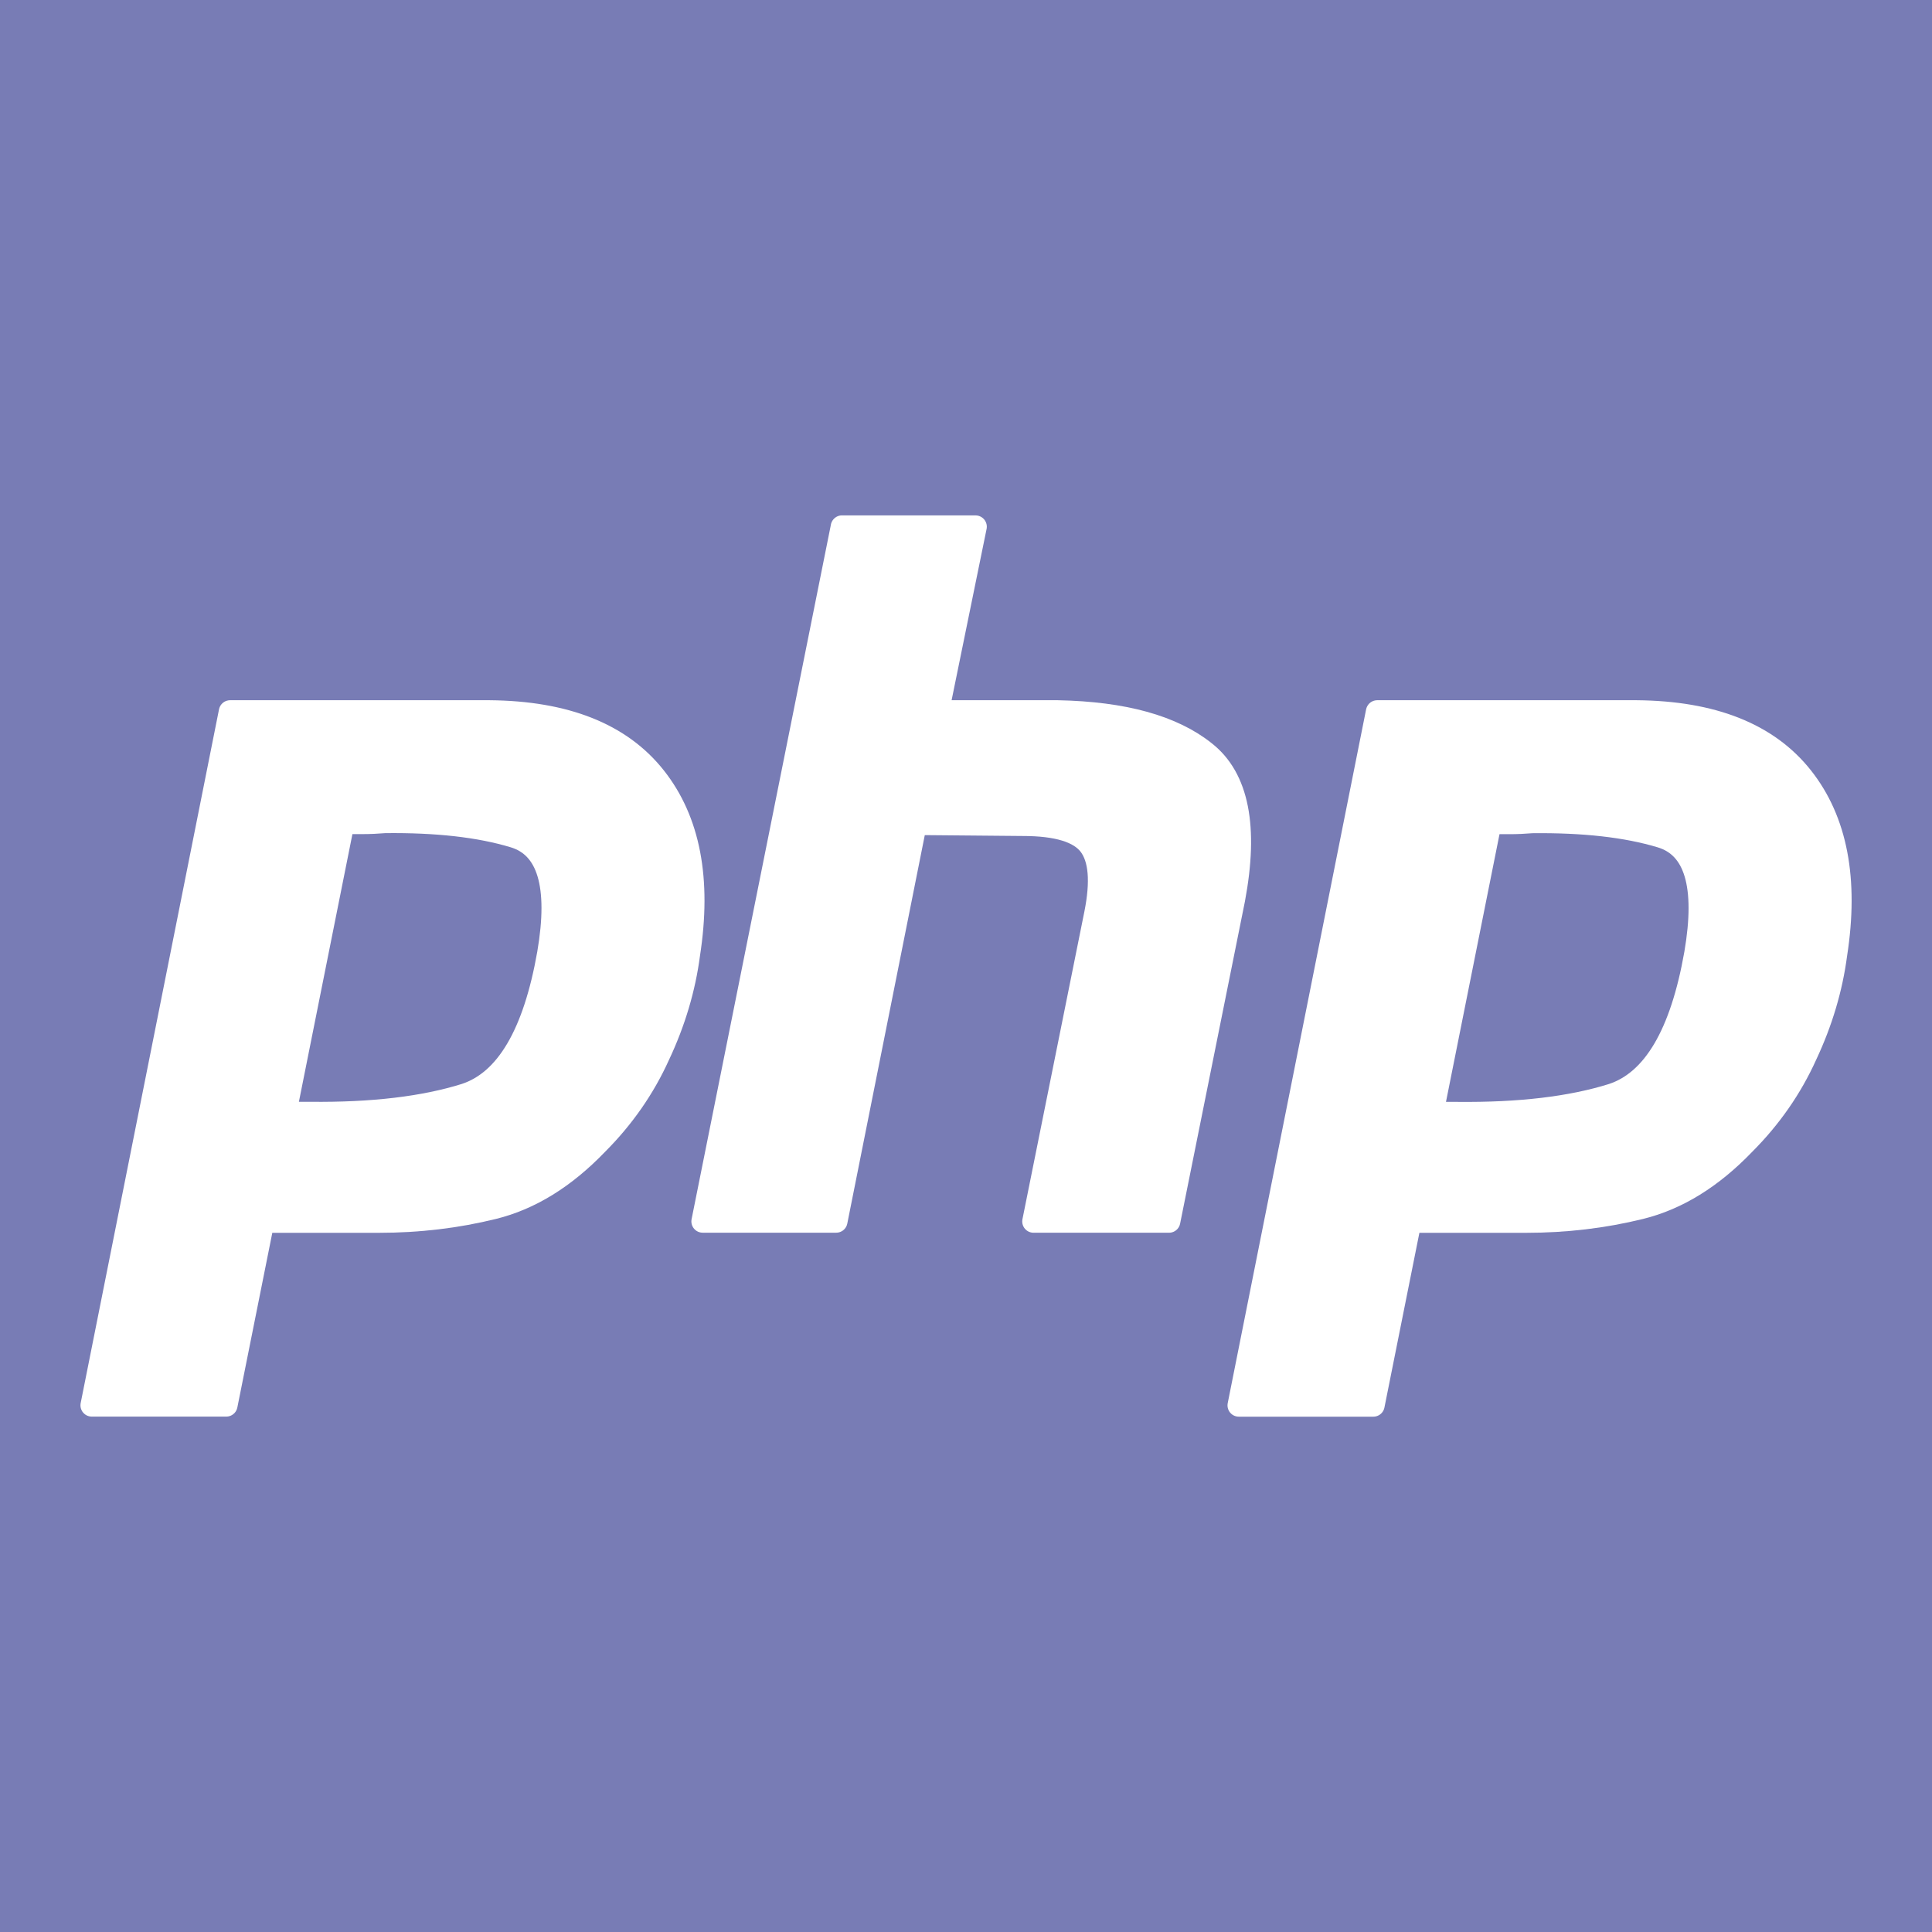 <?xml version="1.0" encoding="UTF-8" standalone="no"?>
<svg
   viewBox="0 -1 48 48"
   version="1.1"
   id="svg8"
   sodipodi:docname="phplogo.svg"
   width="48"
   height="48"
   inkscape:version="1.1.1 (3bf5ae0d25, 2021-09-20)"
   xmlns:inkscape="http://www.inkscape.org/namespaces/inkscape"
   xmlns:sodipodi="http://sodipodi.sourceforge.net/DTD/sodipodi-0.dtd"
   xmlns="http://www.w3.org/2000/svg"
   xmlns:svg="http://www.w3.org/2000/svg">
  <defs
     id="defs12" />
  <sodipodi:namedview
     id="namedview10"
     pagecolor="#787cb5"
     bordercolor="#666666"
     borderopacity="1.0"
     inkscape:pageshadow="2"
     inkscape:pageopacity="1"
     inkscape:pagecheckerboard="false"
     showgrid="false"
     inkscape:zoom="16.122035"
     inkscape:cx="11.599032"
     inkscape:cy="26.206369"
     inkscape:window-width="2560"
     inkscape:window-height="1017"
     inkscape:window-x="-8"
     inkscape:window-y="-8"
     inkscape:window-maximized="1"
     inkscape:current-layer="svg8" />
  <rect
     style="fill:#787cb5;stroke:none;stroke-width:1.9;stroke-linecap:round;stroke-linejoin:round;stroke-dashoffset:7.449;paint-order:stroke markers fill;fill-opacity:1"
     id="rect1207"
     width="48.815"
     height="48.195"
     x="-0.062"
     y="-1"
     ry="0" />
  <path
     d="m 5.717,16.678 h 6.443 c 1.891,0.016 3.261,0.561 4.111,1.635 0.85,1.074 1.13,2.54 0.841,4.399 -0.112,0.85 -0.361,1.683 -0.745,2.5 -0.369,0.817 -0.881,1.554 -1.539,2.212 -0.801,0.833 -1.659,1.362 -2.572,1.587 -0.914,0.225 -1.859,0.337 -2.837,0.337 H 6.535 L 5.621,33.914 H 2.28 L 5.717,16.678 v 0 m 2.813,2.741 -1.442,7.212 c 0.096,0.016 0.192,0.024 0.288,0.024 0.112,0 0.225,0 0.337,0 1.539,0.016 2.821,-0.136 3.846,-0.457 1.026,-0.337 1.715,-1.506 2.067,-3.51 0.288,-1.683 0,-2.653 -0.865,-2.909 -0.85,-0.256 -1.915,-0.376 -3.197,-0.361 -0.192,0.016 -0.376,0.024 -0.553,0.024 -0.16,0 -0.328,0 -0.505,0 l 0.024,-0.024"
     id="path2"
     style="stroke:#ffffff;stroke-width:0.562;stroke-linecap:round;stroke-linejoin:round;stroke-miterlimit:4;stroke-dasharray:none;stroke-opacity:1;paint-order:stroke markers fill;fill:#ffffff;fill-opacity:1" />
  <path
     d="m 20.919,12.086 h 3.317 l -0.938,4.592 h 2.981 c 1.635,0.032 2.853,0.369 3.654,1.01 0.817,0.641 1.058,1.859 0.721,3.654 L 29.044,29.346 H 25.678 l 1.539,-7.645 c 0.16,-0.801 0.112,-1.37 -0.144,-1.707 -0.256,-0.337 -0.809,-0.505 -1.659,-0.505 l -2.668,-0.024 -1.971,9.88 h -3.317 l 3.462,-17.26 v 0"
     id="path4"
     style="stroke:#ffffff;stroke-width:0.562;stroke-linecap:round;stroke-linejoin:round;stroke-miterlimit:4;stroke-dasharray:none;stroke-opacity:1;paint-order:stroke markers fill;fill:#ffffff;fill-opacity:1" />
  <path
     d="m 34.217,16.678 h 6.443 c 1.891,0.016 3.261,0.561 4.111,1.635 0.85,1.074 1.13,2.54 0.841,4.399 -0.112,0.85 -0.361,1.683 -0.745,2.5 -0.369,0.817 -0.881,1.554 -1.539,2.212 -0.801,0.833 -1.659,1.362 -2.572,1.587 -0.914,0.225 -1.859,0.337 -2.837,0.337 h -2.885 l -0.914,4.568 h -3.342 l 3.438,-17.236 v 0 m 2.813,2.741 -1.442,7.212 c 0.096,0.016 0.192,0.024 0.288,0.024 0.112,0 0.225,0 0.337,0 1.539,0.016 2.821,-0.136 3.846,-0.457 1.026,-0.337 1.715,-1.506 2.067,-3.51 0.288,-1.683 0,-2.653 -0.865,-2.909 -0.85,-0.256 -1.915,-0.376 -3.197,-0.361 -0.192,0.016 -0.376,0.024 -0.553,0.024 -0.16,0 -0.328,0 -0.505,0 l 0.024,-0.024"
     id="path6"
     style="stroke:#ffffff;stroke-width:0.562;stroke-linecap:round;stroke-linejoin:round;stroke-miterlimit:4;stroke-dasharray:none;stroke-opacity:1;paint-order:stroke markers fill;fill:#ffffff;fill-opacity:1" />
</svg>

